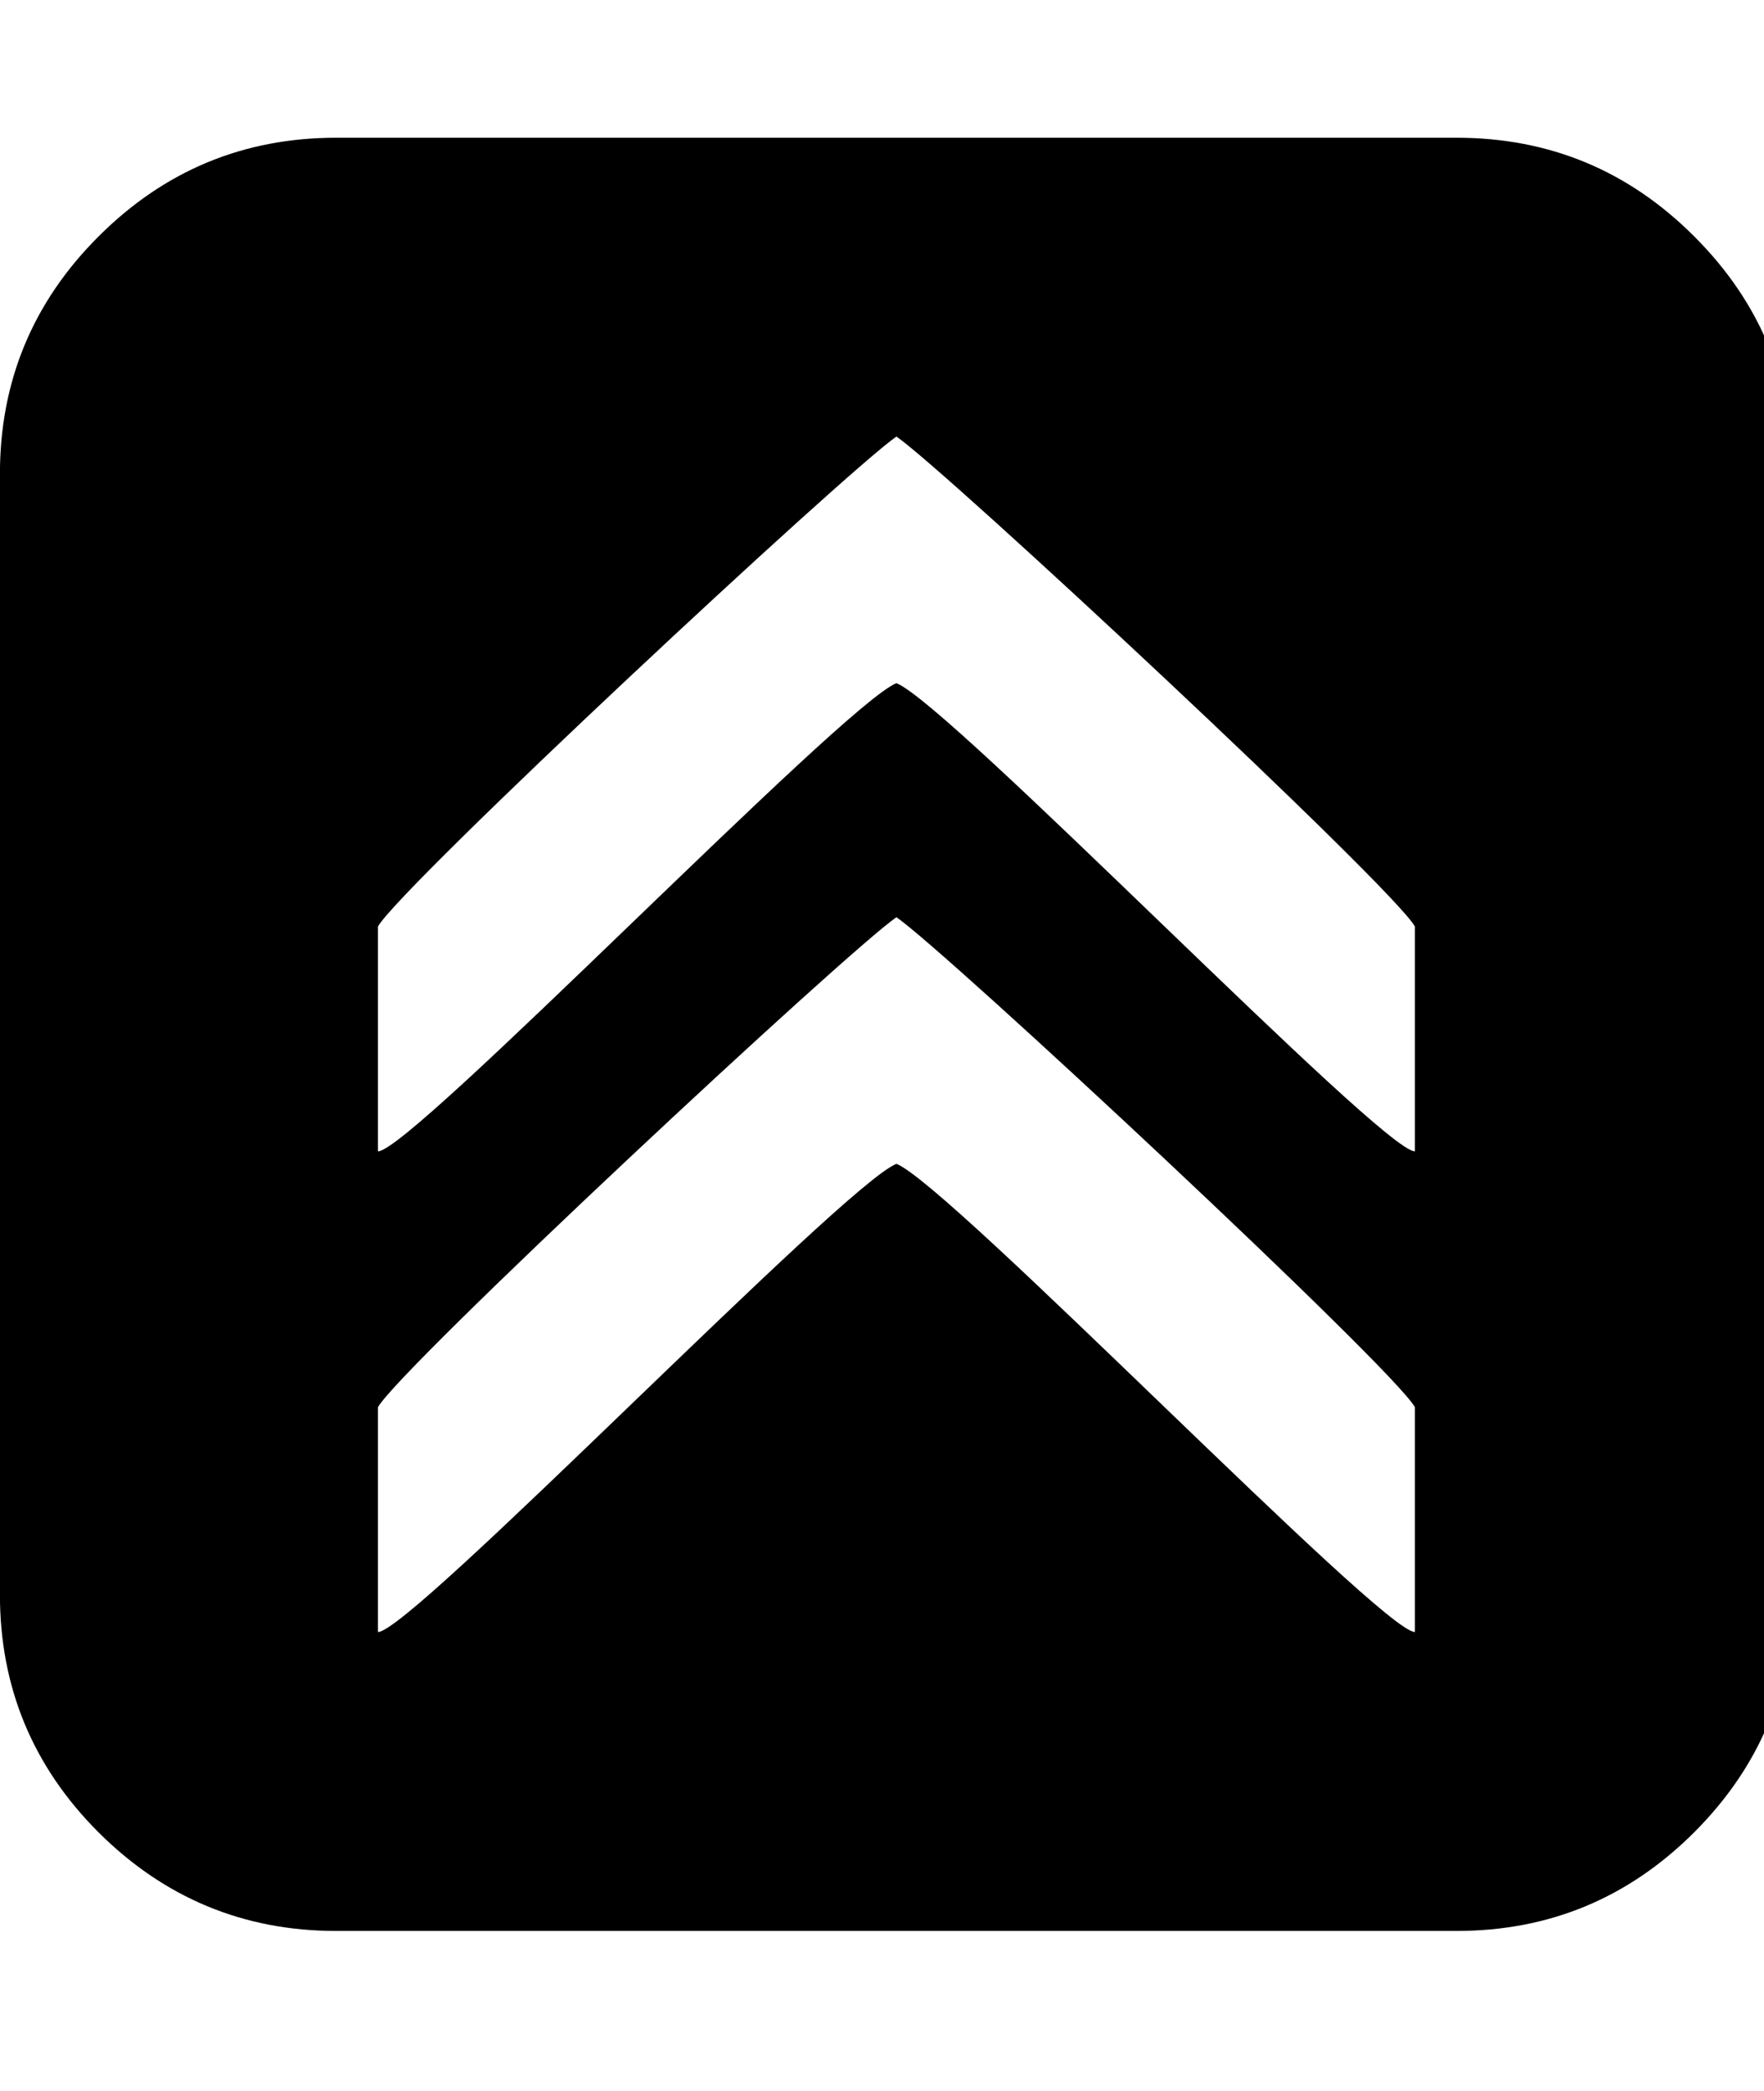 <!-- Generated by IcoMoon.io -->
<svg version="1.1" xmlns="http://www.w3.org/2000/svg" width="27" height="32" viewBox="0 0 27 32">
<title>Acclaim1</title>
<path d="M25.932 3.618c-1.006-1.007-2.218-1.51-3.636-1.51h-17.151c-1.418 0-2.628 0.503-3.636 1.51-1.007 1.005-1.51 2.218-1.51 3.636v17.151c0 1.418 0.503 2.631 1.51 3.638 1.007 1.003 2.22 1.508 3.636 1.508h17.151c1.418 0 2.63-0.505 3.636-1.51 1.007-1.007 1.511-2.218 1.511-3.636v-17.151c0-1.418-0.504-2.631-1.511-3.636zM21.657 24.976c-0.498 0.012-7.116-6.839-7.936-7.165-0.82 0.325-7.438 7.177-7.936 7.165v-3.441c0.359-0.624 7.182-6.98 7.936-7.498 0.753 0.517 7.577 6.873 7.936 7.498v3.441zM21.657 17.62c-0.498 0.012-7.116-6.839-7.936-7.165-0.82 0.325-7.438 7.177-7.936 7.165v-3.441c0.359-0.625 7.182-6.98 7.936-7.498 0.753 0.517 7.577 6.873 7.936 7.498v3.441z"></path>
</svg>
